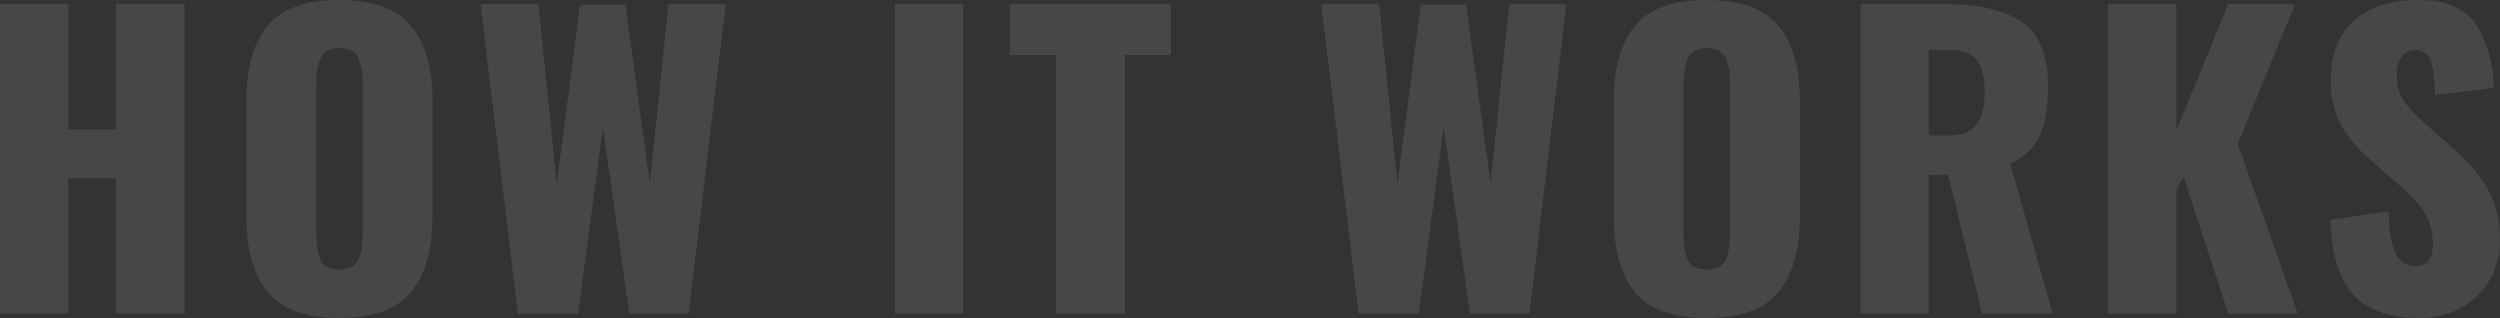 <svg width="1132" height="144" viewBox="0 0 1132 144" fill="none" xmlns="http://www.w3.org/2000/svg">
<rect x="0" y="0" width="1132" height="144" fill="#333333" stroke="none"/>
<g opacity="0.1">
<path d="M-3.05176e-05 1.902H30.902V58.603H52.482V1.902H83.558V141.926H52.482V80.73H30.902V141.926H-3.05176e-05V1.902Z" fill="white"/>
<path d="M153.537 144C138.46 144 127.699 140.139 121.254 132.418C114.809 124.581 111.586 113.056 111.586 97.844V45.81C111.586 30.598 114.809 19.189 121.254 11.582C127.699 3.861 138.46 0 153.537 0C168.73 0 179.548 3.861 185.994 11.582C192.554 19.304 195.834 30.713 195.834 45.81V97.844C195.834 113.056 192.554 124.581 185.994 132.418C179.548 140.139 168.73 144 153.537 144ZM153.537 122.046C157.911 122.046 160.788 120.605 162.169 117.724C163.55 114.727 164.241 110.694 164.241 105.623V38.204C164.241 33.018 163.55 28.984 162.169 26.103C160.788 23.222 157.911 21.782 153.537 21.782C149.394 21.782 146.632 23.28 145.251 26.276C143.87 29.157 143.179 33.133 143.179 38.204V105.623C143.179 110.694 143.812 114.727 145.078 117.724C146.344 120.605 149.164 122.046 153.537 122.046Z" fill="white"/>
<path d="M217.576 1.902H243.817L252.104 83.496L262.635 2.074H283.179L294.228 82.977L302.687 1.902H328.583L311.837 141.926H284.905L272.993 57.393L261.772 141.926H234.495L217.576 1.902Z" fill="white"/>
<path d="M405.257 1.902H436.159V141.926H405.257V1.902Z" fill="white"/>
<path d="M478.246 24.893H457.184V1.902H530.21V24.893H509.321V141.926H478.246V24.893Z" fill="white"/>
<path d="M598.26 1.902H624.501L632.788 83.496L643.319 2.074H663.863L674.912 82.977L683.371 1.902H709.267L692.521 141.926H665.589L653.677 57.393L642.456 141.926H615.179L598.26 1.902Z" fill="white"/>
<path d="M772.68 144C757.603 144 746.842 140.139 740.396 132.418C733.951 124.581 730.729 113.056 730.729 97.844V45.81C730.729 30.598 733.951 19.189 740.396 11.582C746.842 3.861 757.603 0 772.68 0C787.872 0 798.691 3.861 805.136 11.582C811.697 19.304 814.977 30.713 814.977 45.81V97.844C814.977 113.056 811.697 124.581 805.136 132.418C798.691 140.139 787.872 144 772.68 144ZM772.68 122.046C777.054 122.046 779.931 120.605 781.312 117.724C782.693 114.727 783.384 110.694 783.384 105.623V38.204C783.384 33.018 782.693 28.984 781.312 26.103C779.931 23.222 777.054 21.782 772.68 21.782C768.537 21.782 765.774 23.28 764.393 26.276C763.012 29.157 762.322 33.133 762.322 38.204V105.623C762.322 110.694 762.955 114.727 764.221 117.724C765.487 120.605 768.306 122.046 772.68 122.046Z" fill="white"/>
<path d="M842.416 1.902H880.914C896.222 1.902 907.789 4.61 915.615 10.026C923.441 15.443 927.354 25.066 927.354 38.896C927.354 48.23 926.146 55.664 923.729 61.196C921.312 66.728 916.823 71.049 910.263 74.161L929.426 141.926H897.488L882.123 79.174H873.318V141.926H842.416V1.902ZM881.95 61.368C888.165 61.368 892.481 59.755 894.898 56.528C897.43 53.186 898.696 48.23 898.696 41.661C898.696 35.323 897.545 30.598 895.243 27.486C892.942 24.259 888.971 22.646 883.331 22.646H873.318V61.368H881.95Z" fill="white"/>
<path d="M954.564 1.902H985.467V59.121L1008.95 1.902H1039.16L1013.26 65.172L1040.37 141.926H1008.95L988.747 80.038L985.467 85.57V141.926H954.564V1.902Z" fill="white"/>
<path d="M1095.4 144C1082.05 144 1072.09 140.485 1065.53 133.455C1059.09 126.31 1055.64 115.016 1055.18 99.573L1081.59 95.597C1081.7 104.471 1082.74 110.867 1084.7 114.785C1086.77 118.588 1089.82 120.49 1093.85 120.49C1099.03 120.49 1101.62 117.09 1101.62 110.291C1101.62 104.874 1100.35 100.206 1097.82 96.288C1095.4 92.37 1091.54 88.163 1086.25 83.669L1074.17 73.124C1068.18 68.053 1063.52 62.694 1060.18 57.047C1056.96 51.285 1055.35 44.485 1055.35 36.648C1055.35 24.893 1058.8 15.846 1065.71 9.508C1072.73 3.169 1082.34 0 1094.54 0C1107.77 0 1116.75 3.861 1121.47 11.582C1126.3 19.304 1128.89 28.696 1129.24 39.76L1102.65 43.044C1102.42 35.784 1101.73 30.598 1100.58 27.486C1099.54 24.259 1097.18 22.646 1093.5 22.646C1090.85 22.646 1088.78 23.798 1087.29 26.103C1085.91 28.293 1085.21 30.771 1085.21 33.537C1085.21 38.262 1086.25 42.238 1088.32 45.465C1090.51 48.691 1093.96 52.379 1098.68 56.528L1110.25 66.728C1117.15 72.605 1122.5 78.828 1126.3 85.397C1130.1 91.966 1132 99.746 1132 108.735C1132 115.304 1130.45 121.297 1127.34 126.713C1124.35 132.014 1120.09 136.221 1114.56 139.333C1109.04 142.444 1102.65 144 1095.4 144Z" fill="white"/>
</g>
</svg>
